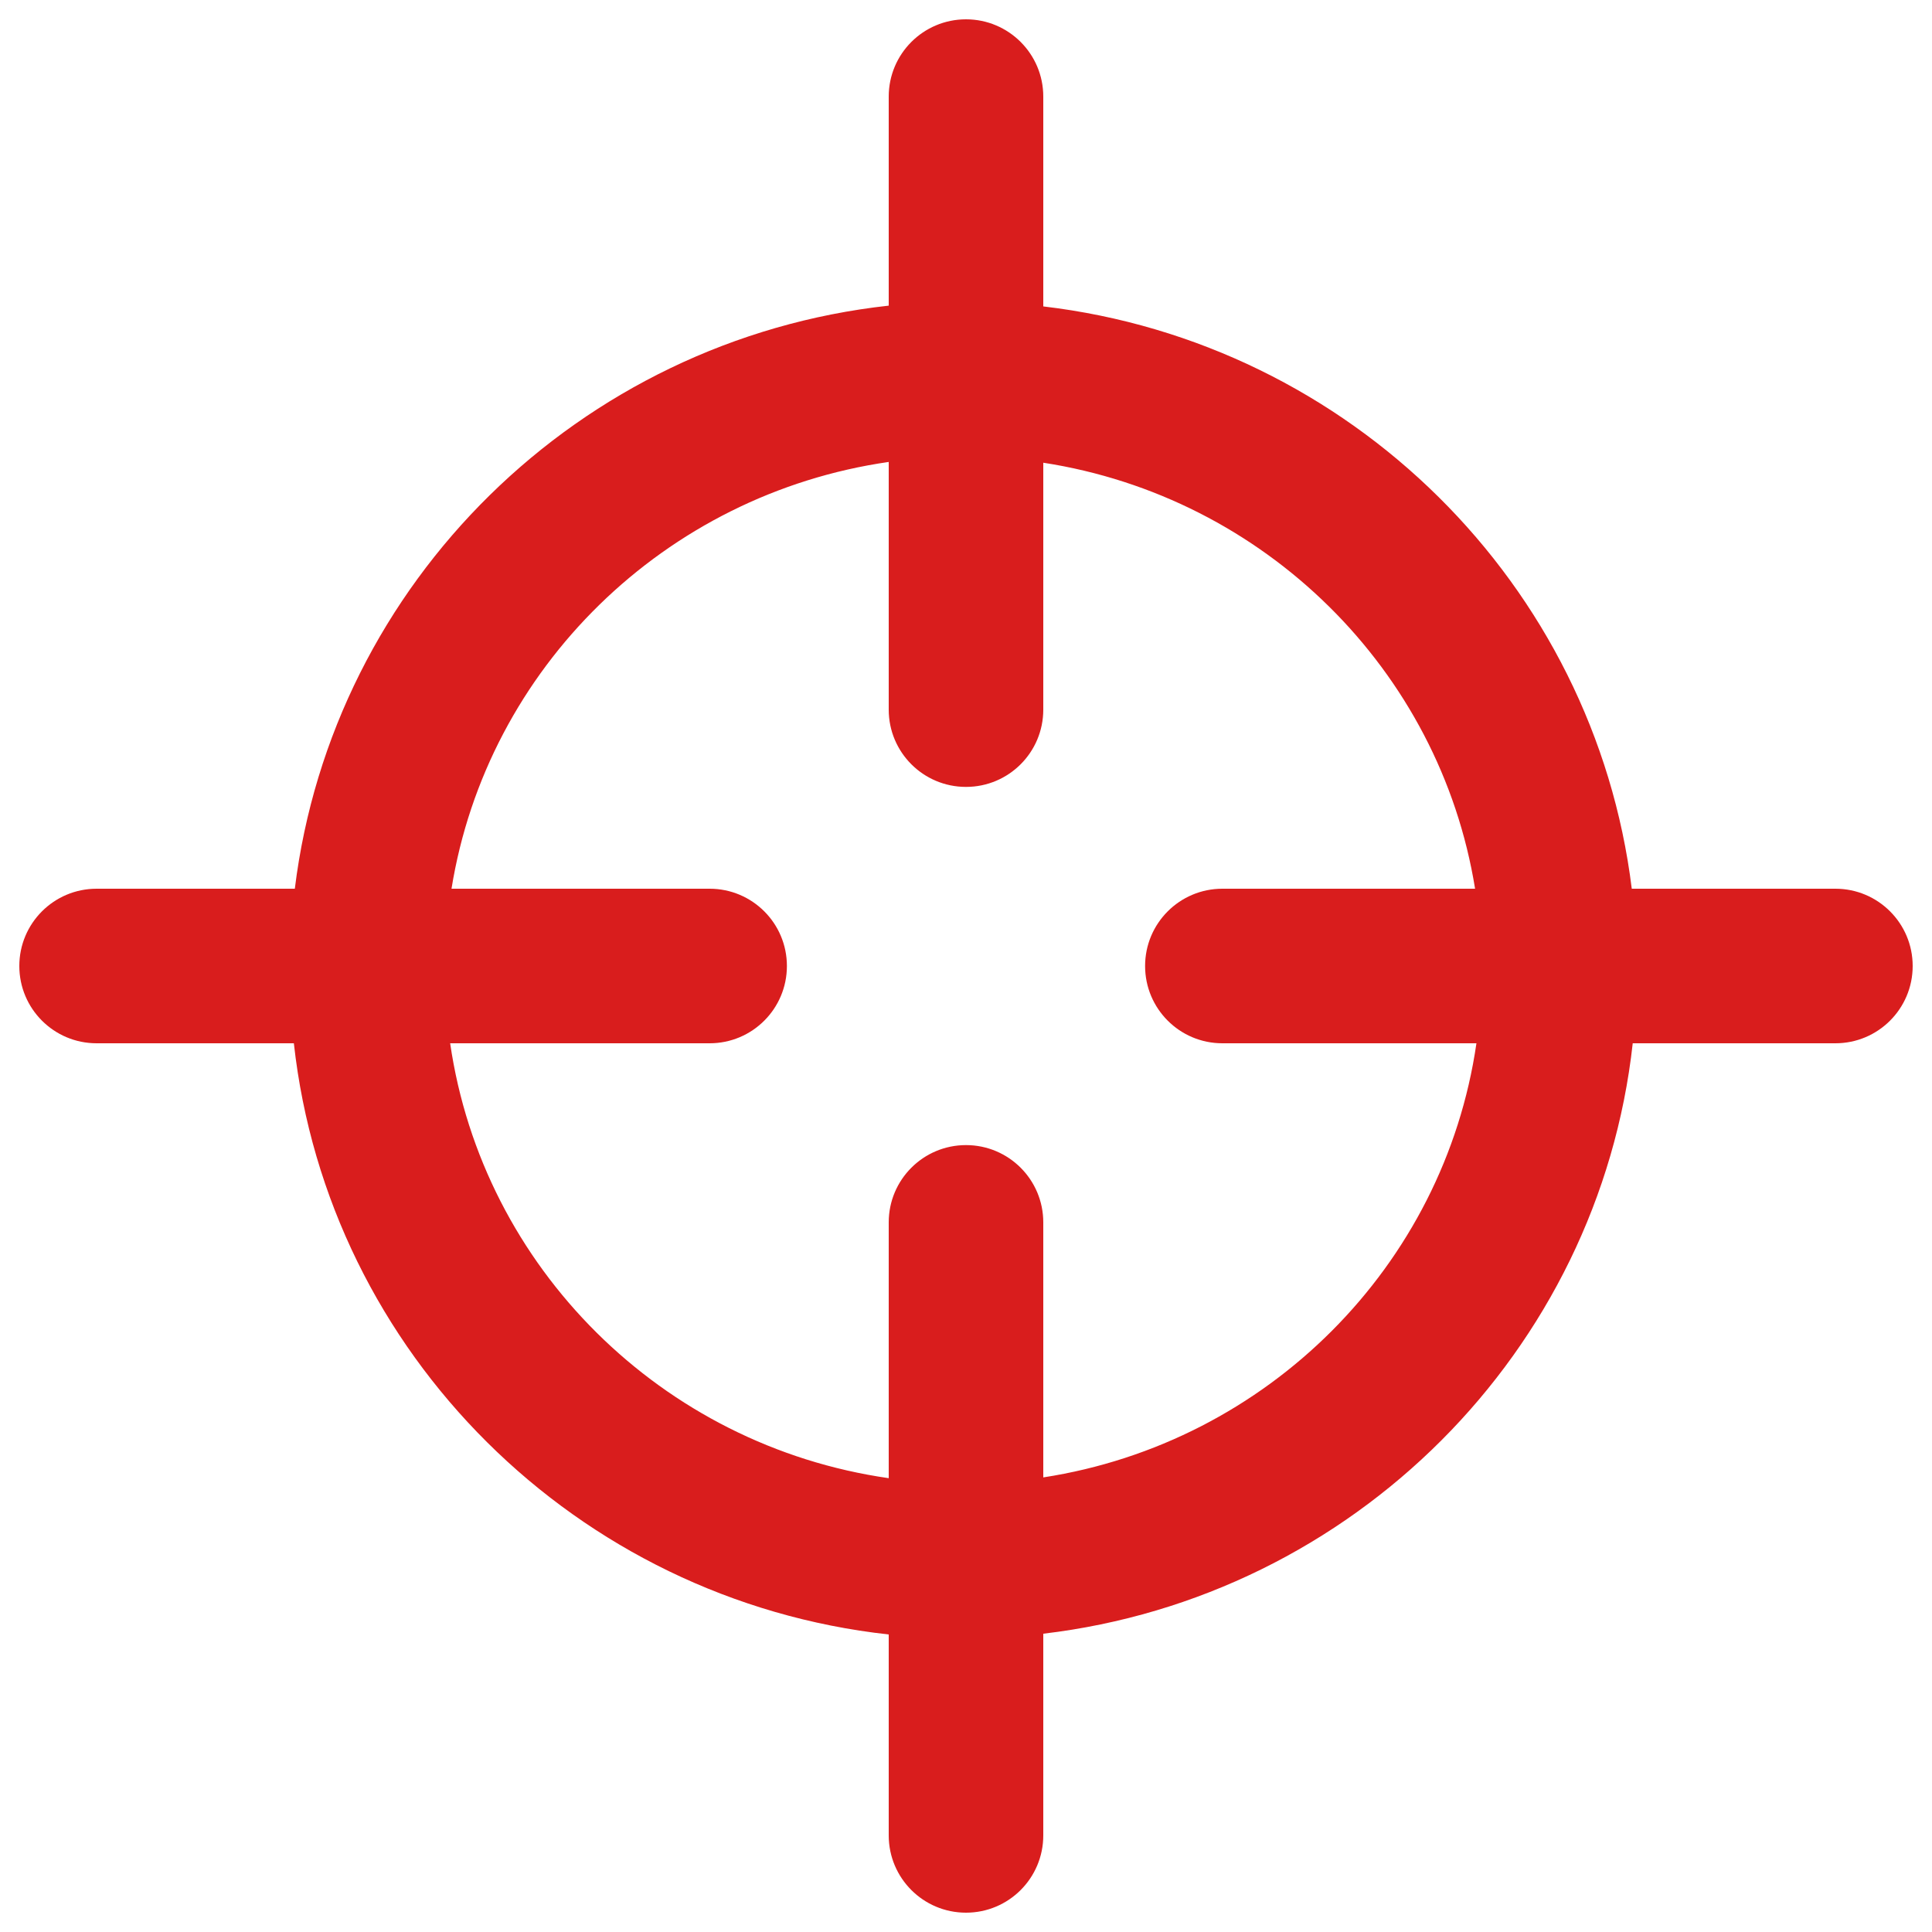 <svg xmlns="http://www.w3.org/2000/svg" xmlns:xlink="http://www.w3.org/1999/xlink" version="1.1" x="0px" y="0px" viewBox="0 0 1000 1000" enable-background="new 0 0 1000 1000" xml:space="preserve">
<g><g><g><path d="M950,460H844.6C825.2,302.5,698.9,177.3,540,158.6V50c0-22.1-17.9-40-40-40c-22.1,0-40,17.9-40,40v108.2C299.8,175.8,172.1,301.5,152.6,460H50c-22.1,0-40,17.9-40,40c0,22.1,17.9,40,40,40h102.1C169.8,700.4,298.4,828.2,460,846v104c0,22.1,17.9,40,40,40c22.1,0,40-17.9,40-40V845.6C700.3,826.7,827.5,699.5,845.1,540H950c22.1,0,40-17.9,40-40C990,477.9,972.1,460,950,460z M540,764.7V632.7c0-22.1-17.9-40-40-40c-22.1,0-40,17.9-40,40v132.4C342.7,748.3,249.9,656.2,233,540h134.3c22.1,0,40-17.9,40-40c0-22.1-17.9-40-40-40H233.7C252.1,345.8,344.1,255.8,460,239.1v128.2c0,22.1,17.9,40,40,40c22.1,0,40-17.9,40-40V239.5C654.6,257.2,745.2,346.7,763.5,460H632.7c-22.1,0-40,17.9-40,40c0,22.1,17.9,40,40,40h131.5C747.5,655.3,656,746.8,540,764.7z" fill="#d91d1d"/></g></g><g/><g/><g/><g/><g/><g/><g/><g/><g/><g/><g/><g/><g/><g/><g/></g>
</svg>